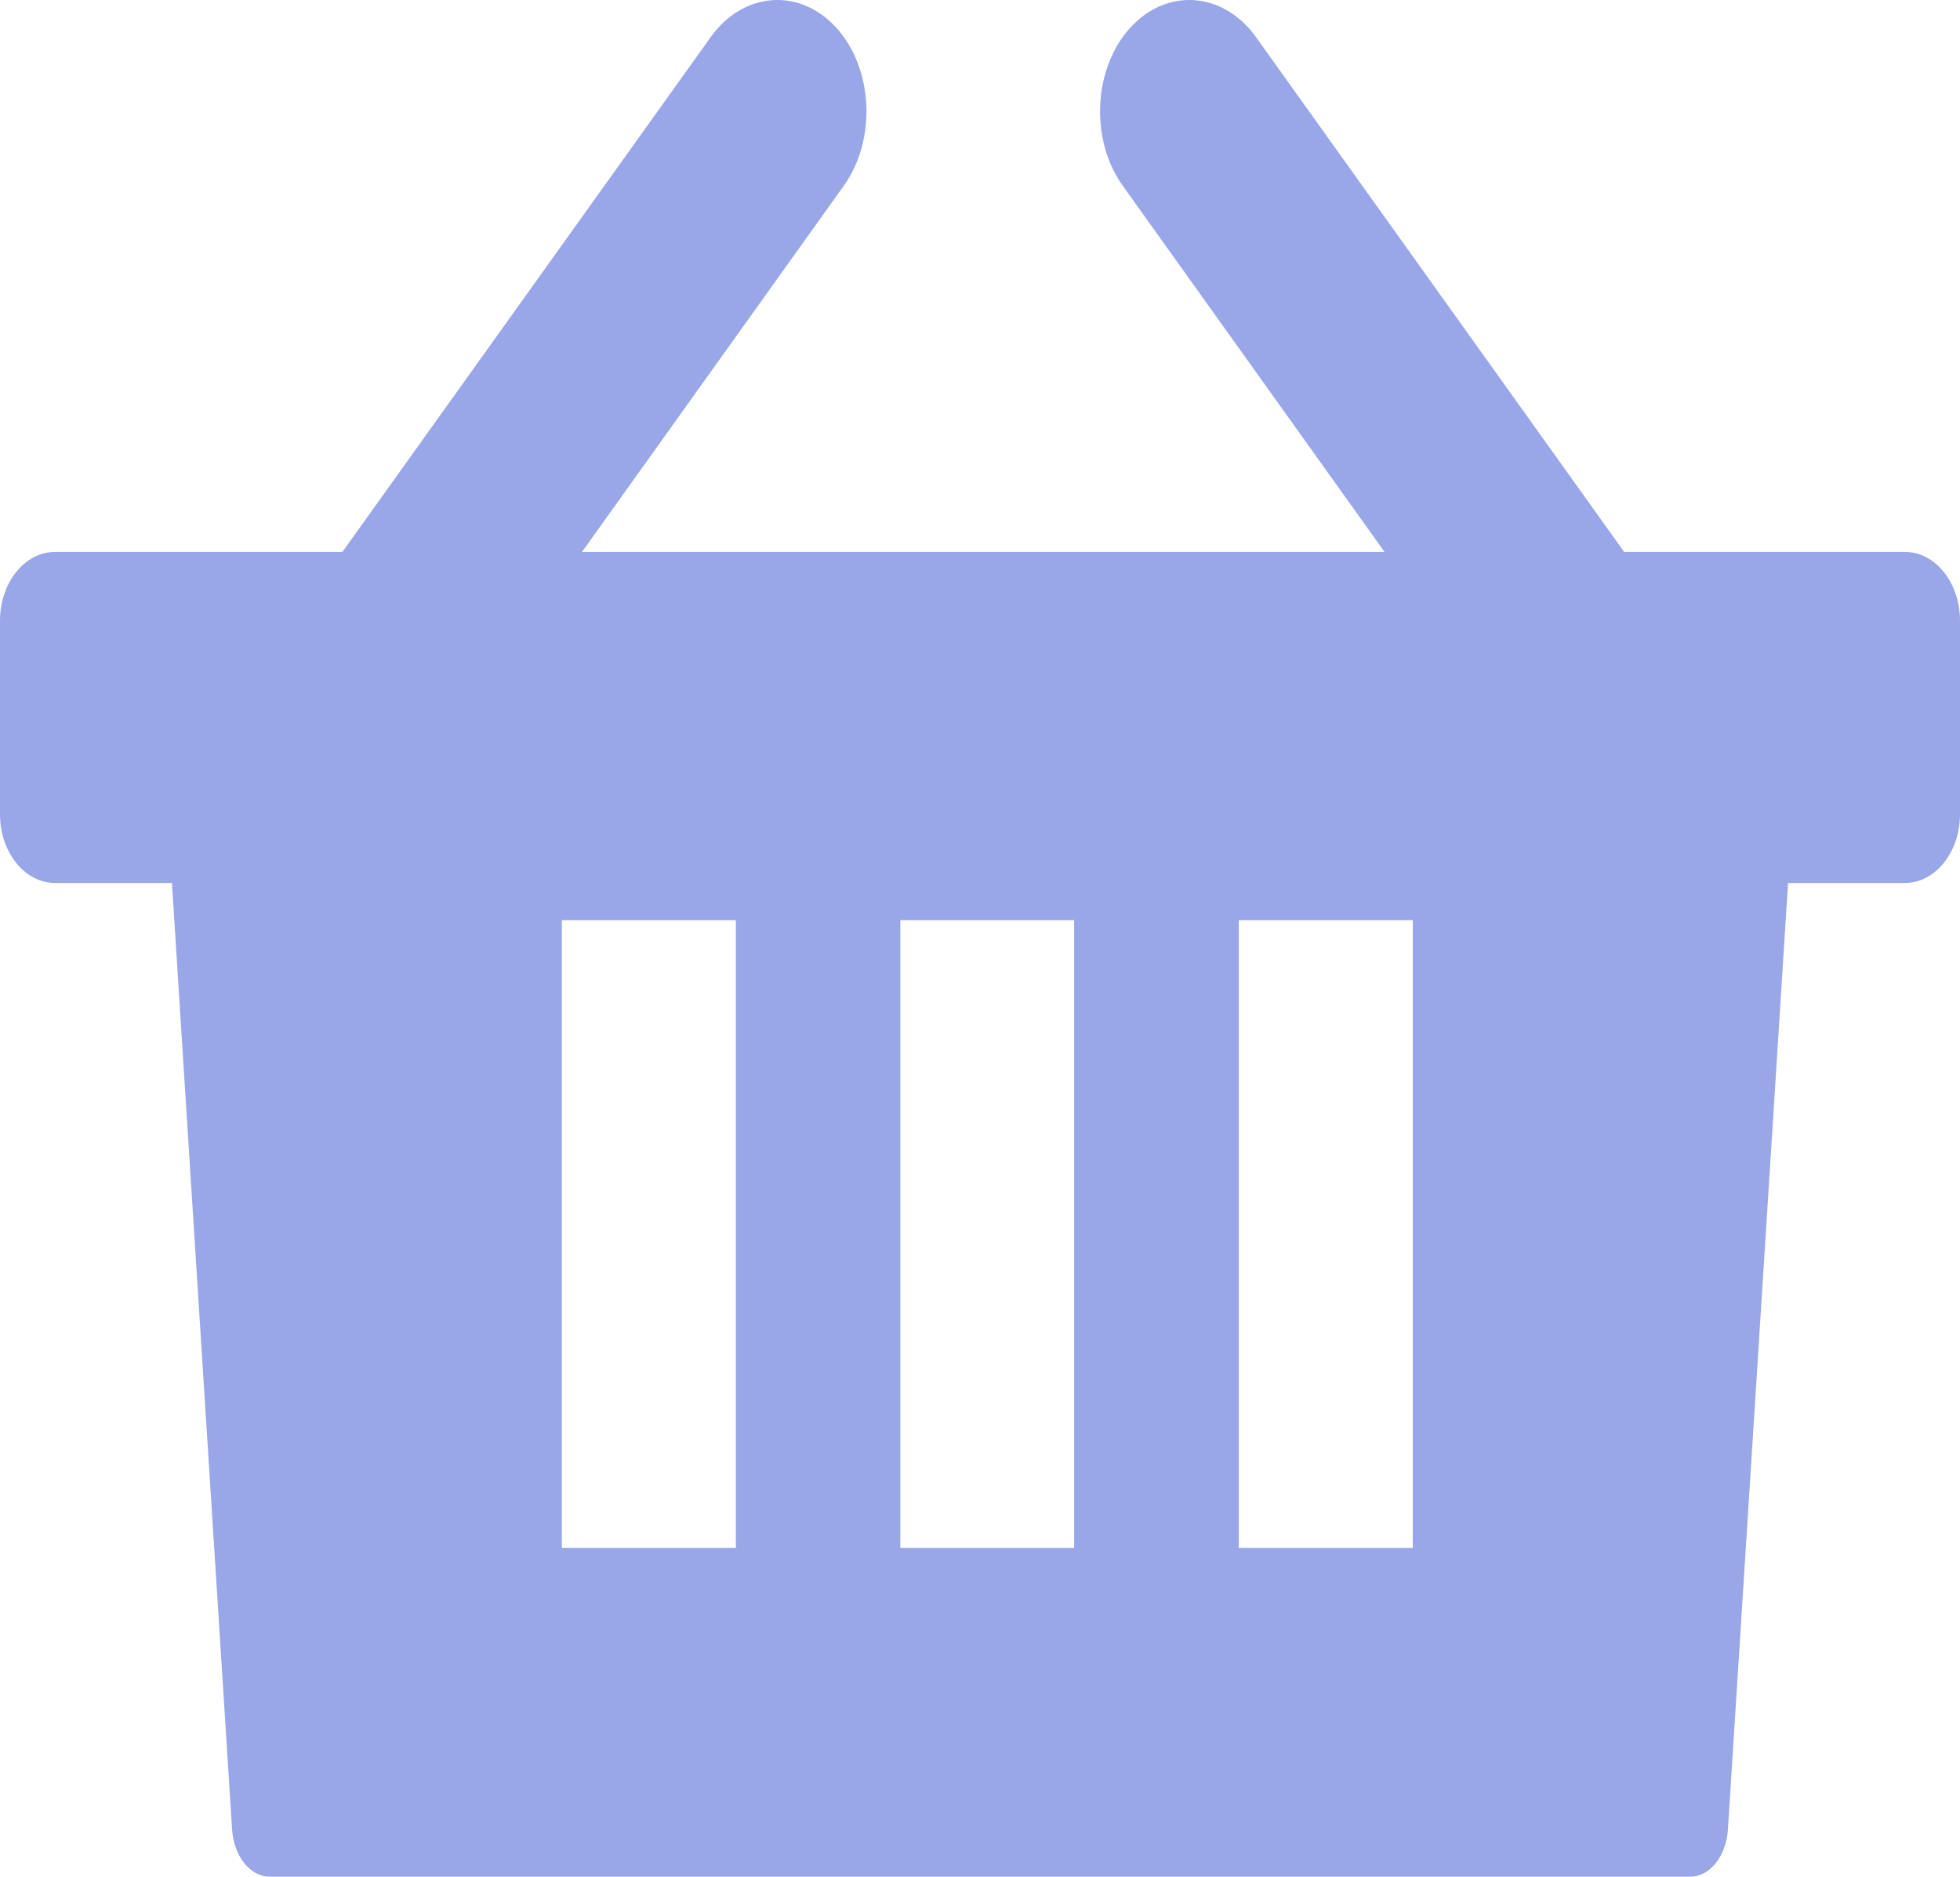 <svg width="47" height="45" viewBox="0 0 47 45" fill="none" xmlns="http://www.w3.org/2000/svg">
<path fill-rule="evenodd" clip-rule="evenodd" d="M4.605 13.234H8.211L17.042 0.89C17.826 -0.207 19.188 -0.303 20.064 0.676C20.943 1.654 21.02 3.353 20.236 4.451L13.956 13.234H33.201L26.921 4.451C26.137 3.353 26.213 1.654 27.093 0.676C27.973 -0.303 29.331 -0.207 30.118 0.89L38.946 13.234H42.395H42.441H45.681C46.407 13.234 47 13.974 47 14.881V19.525C47 20.432 46.407 21.172 45.681 21.172H42.877L41.435 43.859C41.397 44.484 41.022 45 40.521 45H6.479C5.978 45 5.603 44.484 5.565 43.859L4.123 21.172H1.319C0.593 21.172 0 20.432 0 19.525V14.881C0 13.974 0.593 13.234 1.319 13.234H4.559H4.605ZM29.705 22.064H33.878V37.115H29.705V22.064ZM21.59 22.064H25.758V37.115H21.59V22.064ZM13.474 22.064H17.646V37.115H13.474V22.064Z" fill="#99A6E8"/>
</svg>
